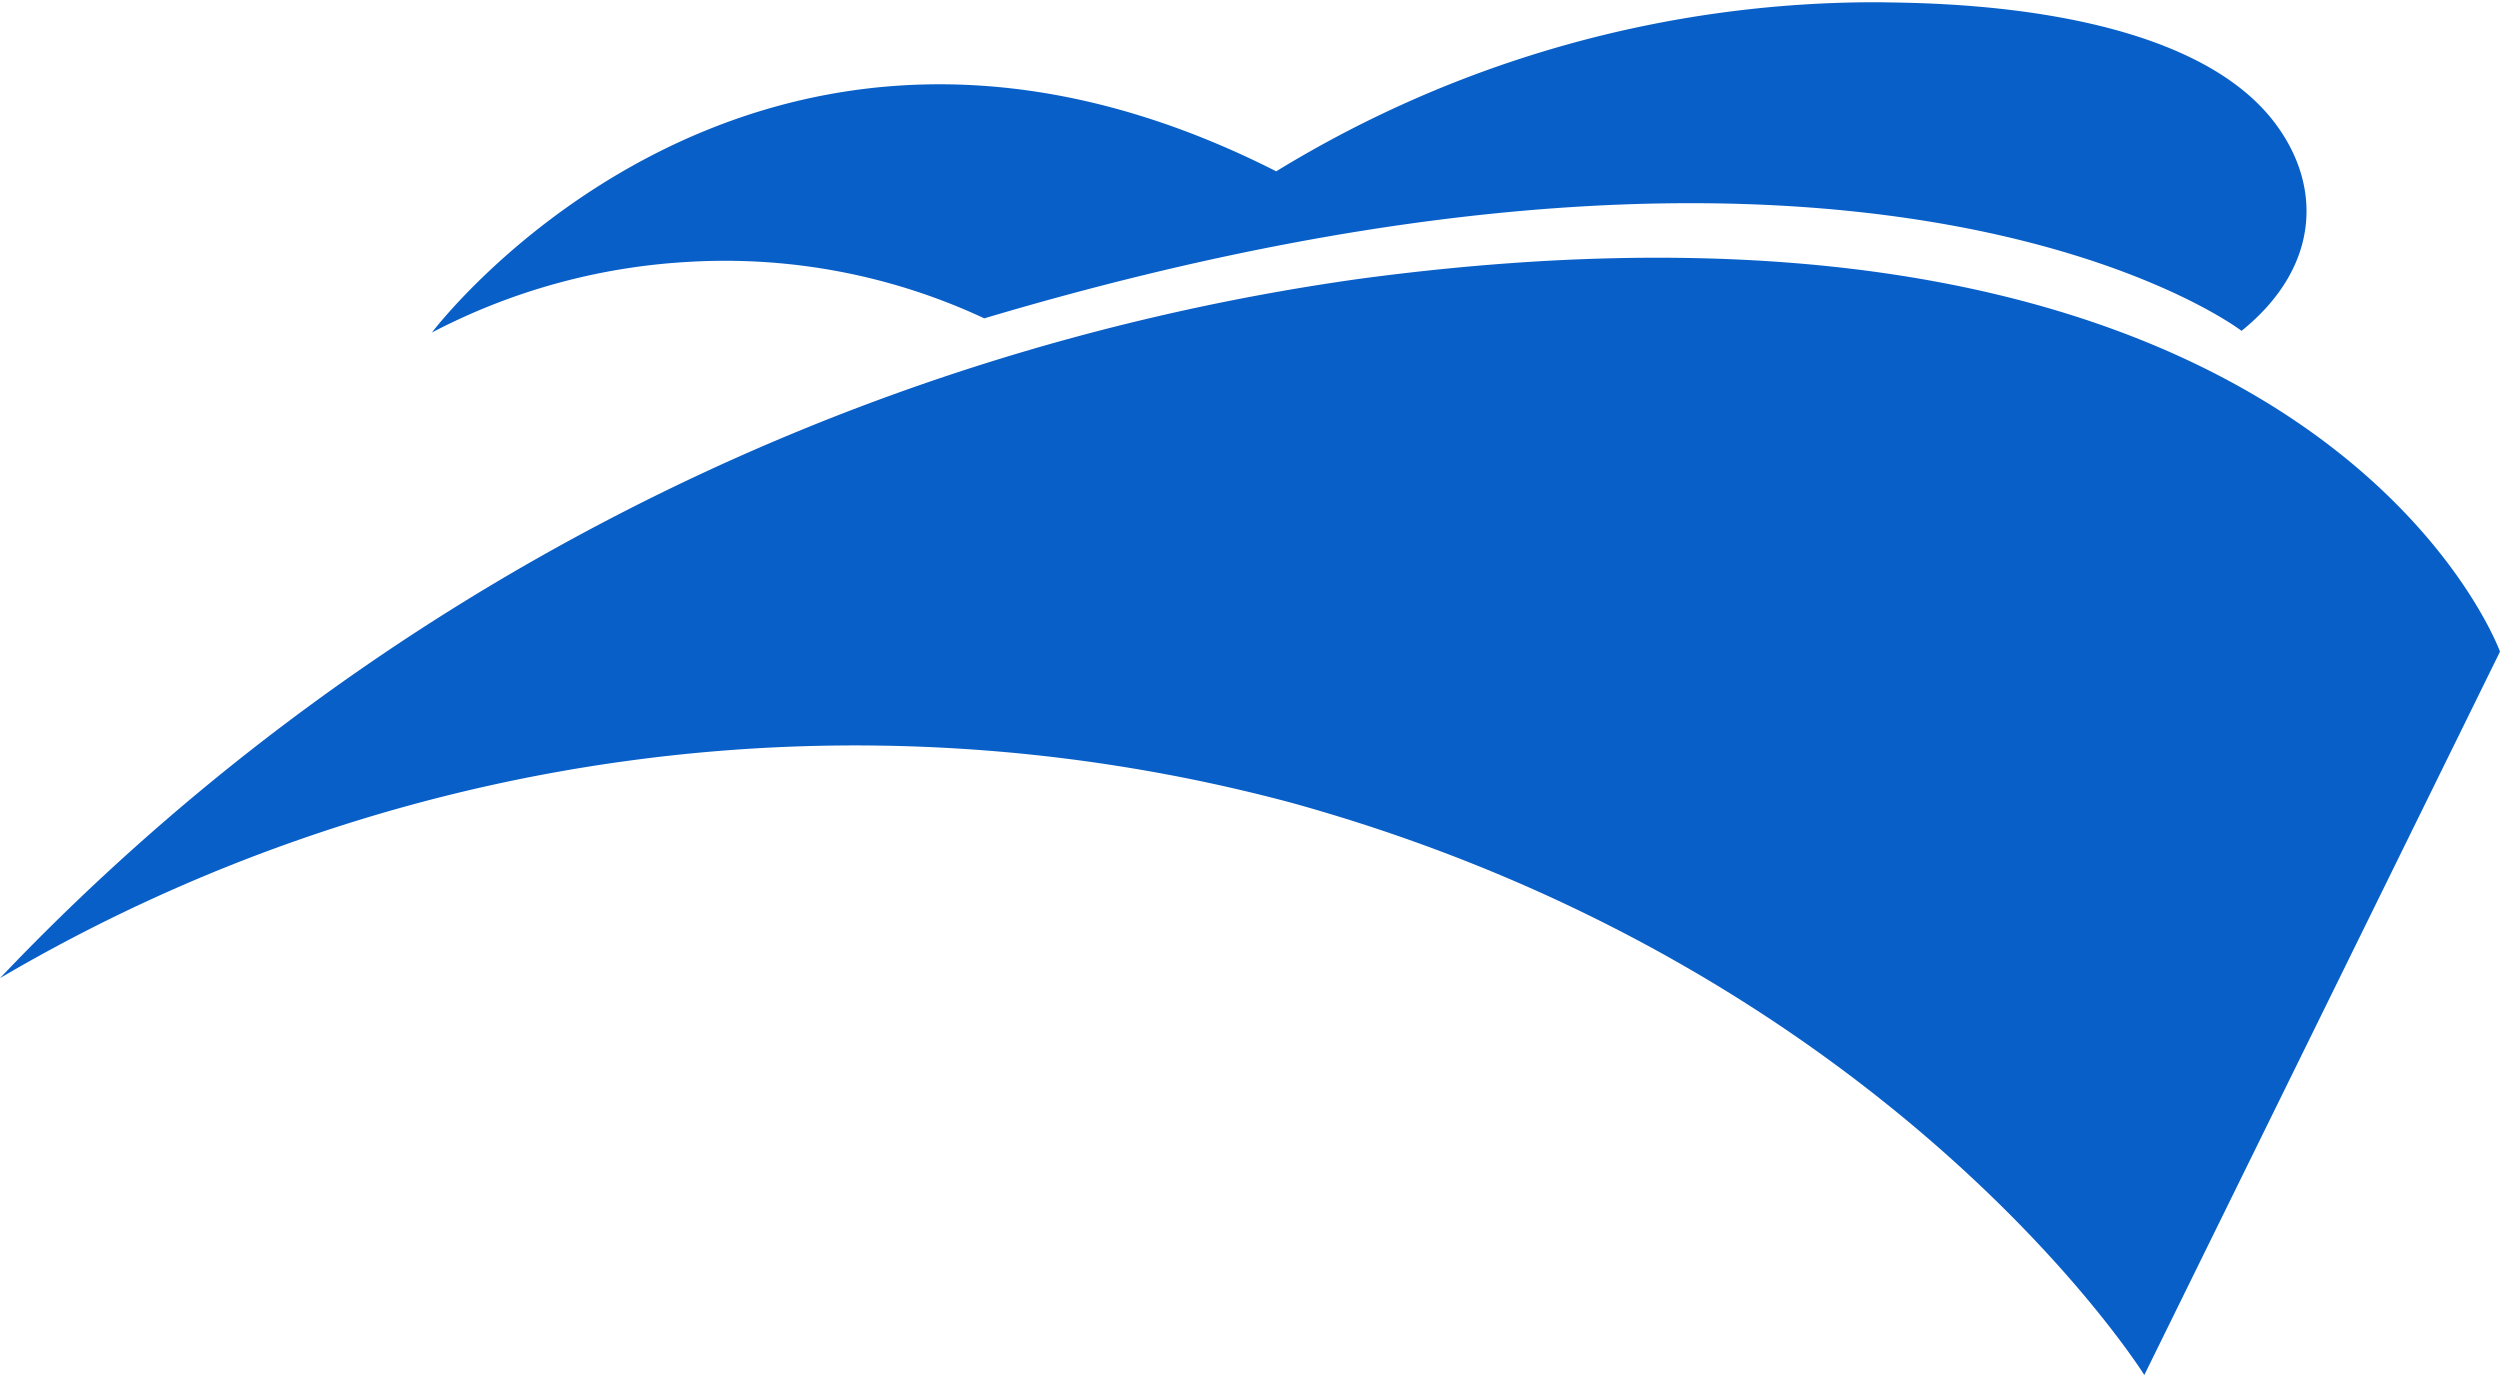 <svg xmlns="http://www.w3.org/2000/svg" width="80" height="44" viewBox="0 0 80 44">
  <defs>
    <style>
      .cls-1 {
        fill: #095fc8;
        fill-rule: evenodd;
      }
    </style>
  </defs>
  <path id="形状_2" data-name="形状 2" class="cls-1" d="M13.817,10.646S24.088-3.016,40.839,5.482A36.739,36.739,0,0,1,60.176.072C61.432,0.107,70.008,0,72.891,4.064c1.441,2.022,1.279,4.553-1.161,6.523,0,0-11.628-8.918-40.233-.4a19.6,19.6,0,0,0-9.48-1.806,20.093,20.093,0,0,0-8.2,2.262h0ZM68.618,44L80,20.852S74.191,4.79,43.456,8.929A74.281,74.281,0,0,0,0,31.3a54.018,54.018,0,0,1,41.324-5.612C60.505,31,68.618,44,68.618,44h0Z"/>
</svg>
